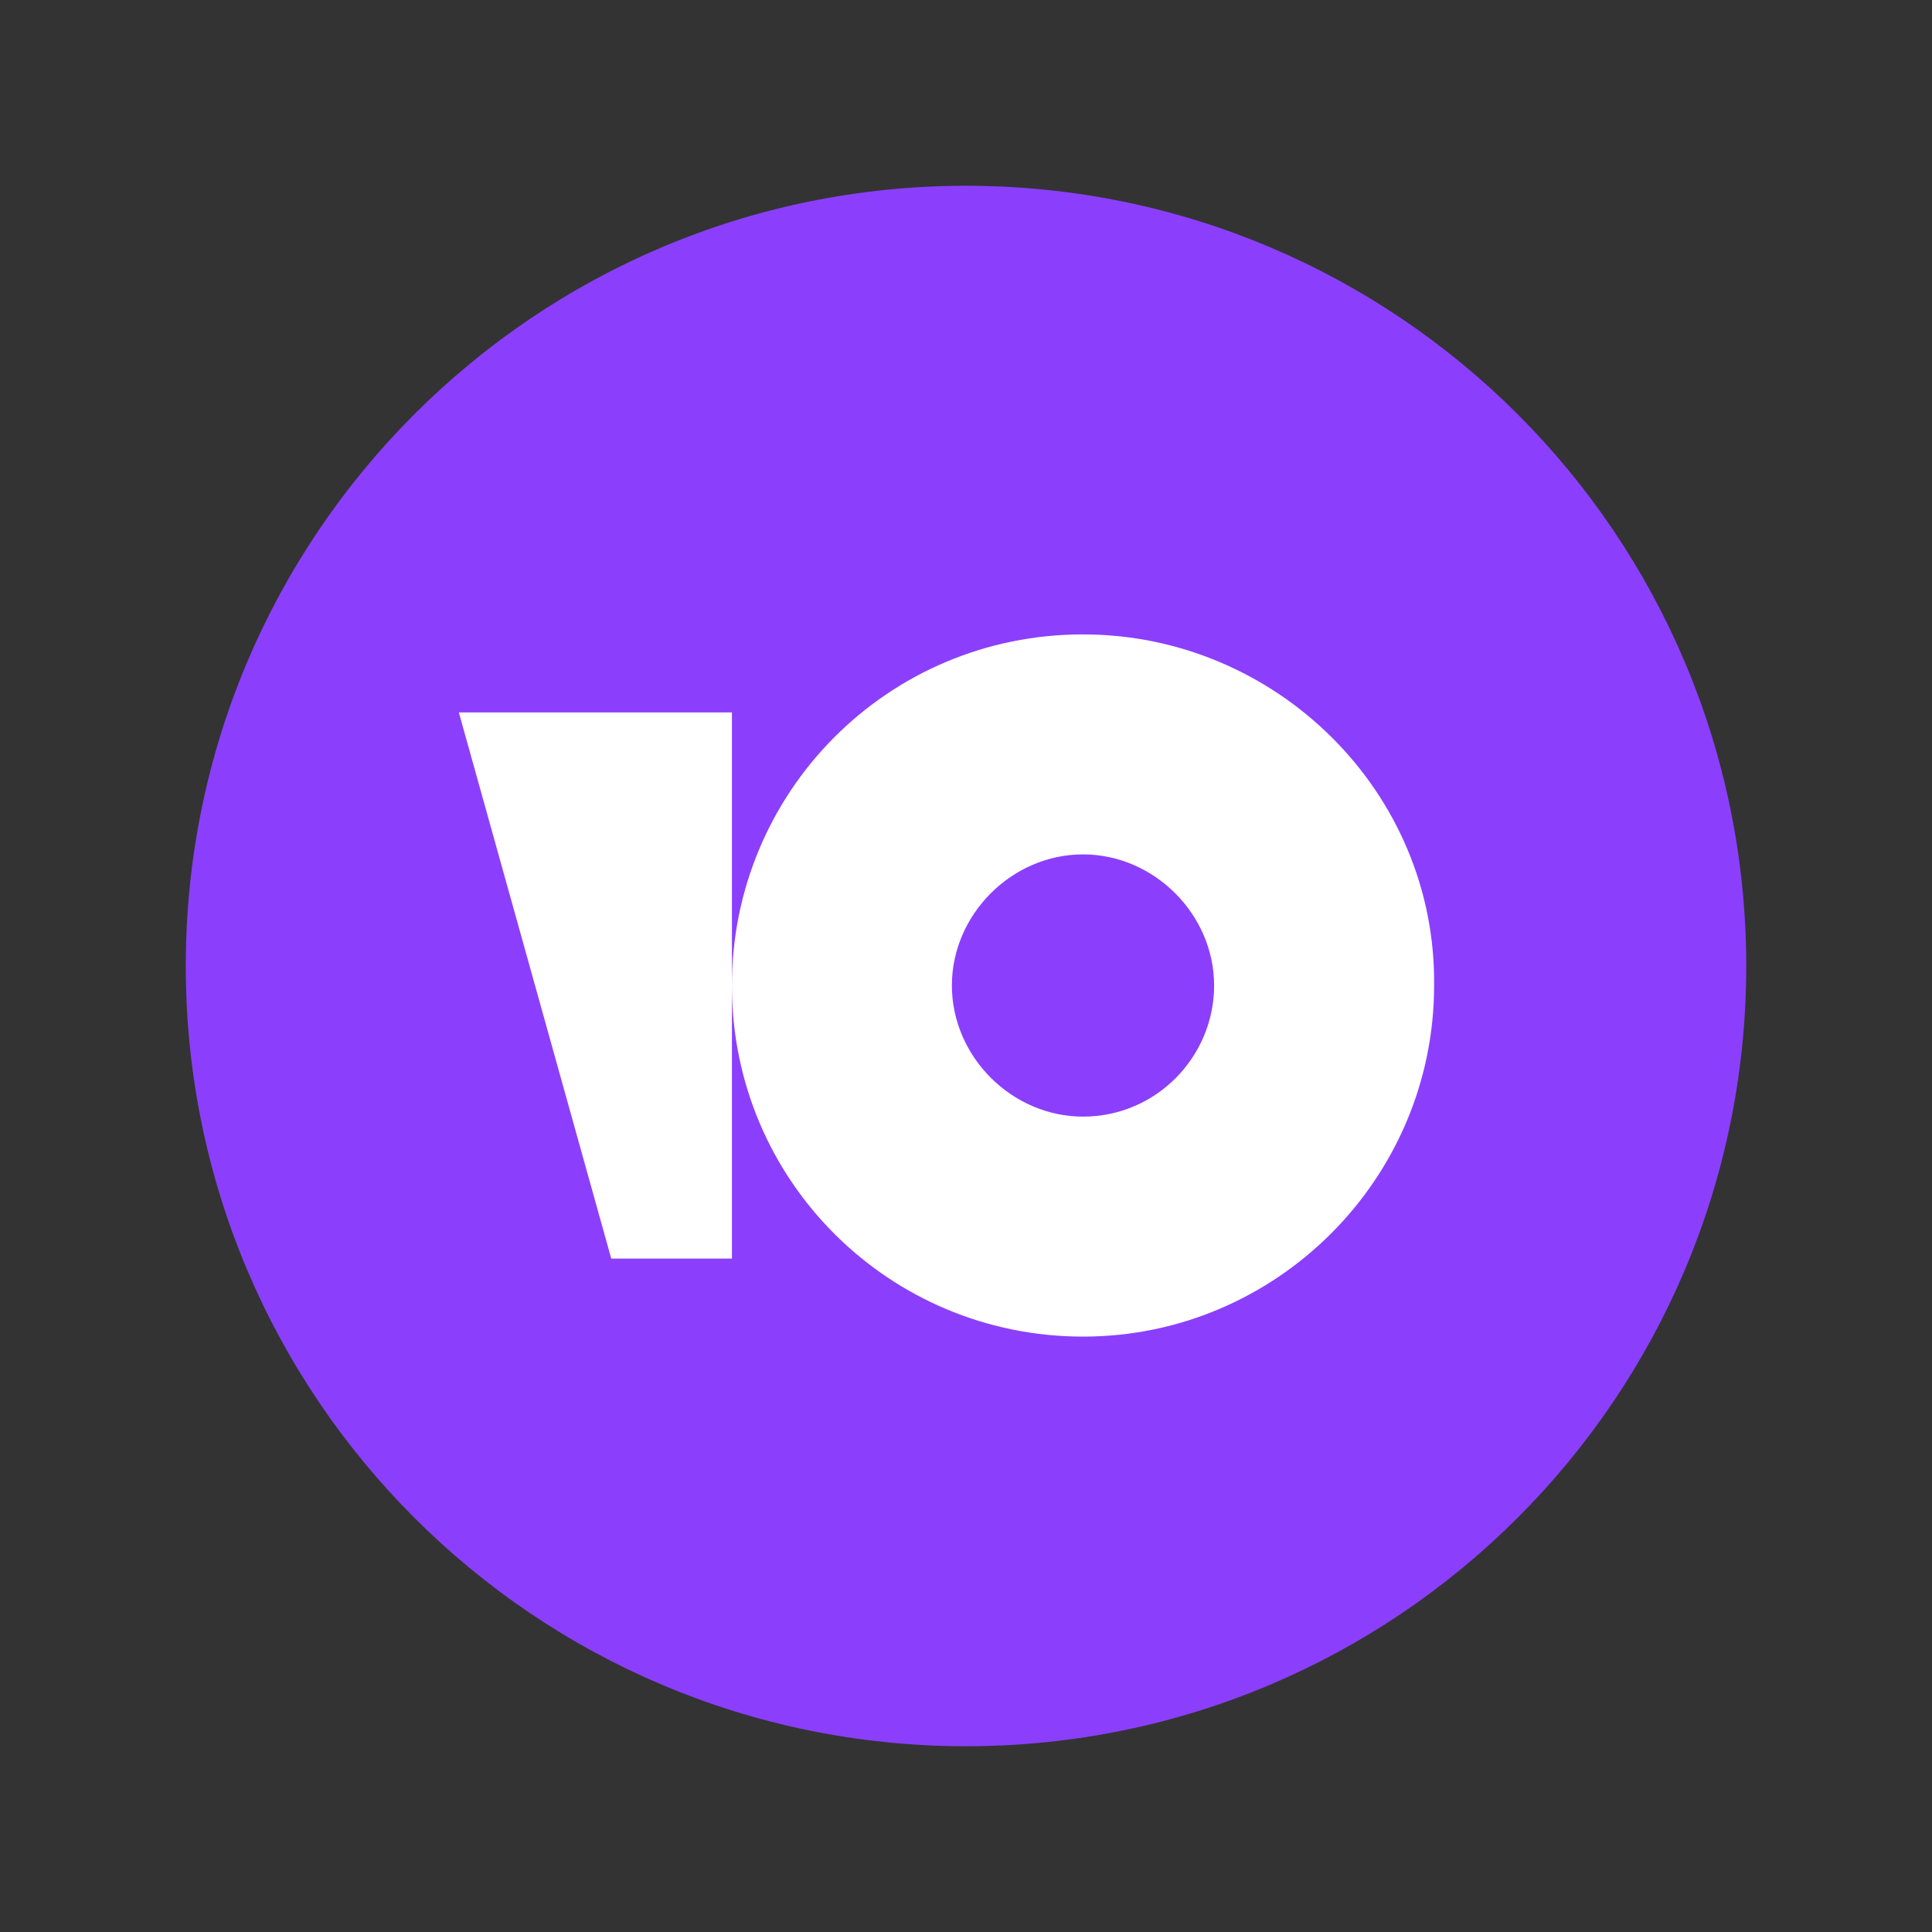 <svg width="52" height="52" id="ul-3" viewBox="0 0 52 52" fill="none" xmlns="http://www.w3.org/2000/svg" xmlns:xlink="http://www.w3.org/1999/xlink">
	<rect x="0" y="0" width="52" height="52" fill="#333333" stroke="none"/>
	<desc>
			Created with Pixso.
	</desc>
	<defs>
		<clipPath id="clip15_991">
			<rect id="52 / Pay / Youmoney" width="52" height="52" fill="white" fill-opacity="0"/>
		</clipPath>
	</defs>
	<rect id="52 / Pay / Youmoney" width="52" height="52" fill="#FFFFFF" fill-opacity="0"/>
	<g clip-path="url(#clip15_991)">
		<path id="Vector" d="M26 5C37.598 5 47 14.402 47 26C47 37.598 37.598 47 26 47C14.402 47 5 37.598 5 26C5 14.402 14.402 5 26 5Z" fill="#8B3FFD" fill-opacity="1" fill-rule="evenodd"/>
		<path id="Vector" d="M29.149 17.075C23.886 17.075 19.699 21.322 19.699 26.525C19.699 31.788 23.946 35.975 29.149 35.975C34.352 35.975 38.599 31.729 38.599 26.525C38.658 21.322 34.352 17.075 29.149 17.075ZM29.149 30.054C27.235 30.054 25.62 28.439 25.62 26.525C25.62 24.611 27.235 22.996 29.149 22.996C31.063 22.996 32.678 24.611 32.678 26.525C32.678 28.439 31.123 30.054 29.149 30.054Z" fill="#FFFFFF" fill-opacity="1" fill-rule="nonzero"/>
		<path id="Vector" d="M19.7 19.175L19.7 33.875L16.452 33.875L12.35 19.175L19.7 19.175Z" fill="#FFFFFF" fill-opacity="1" fill-rule="nonzero"/>
	</g>
</svg>
